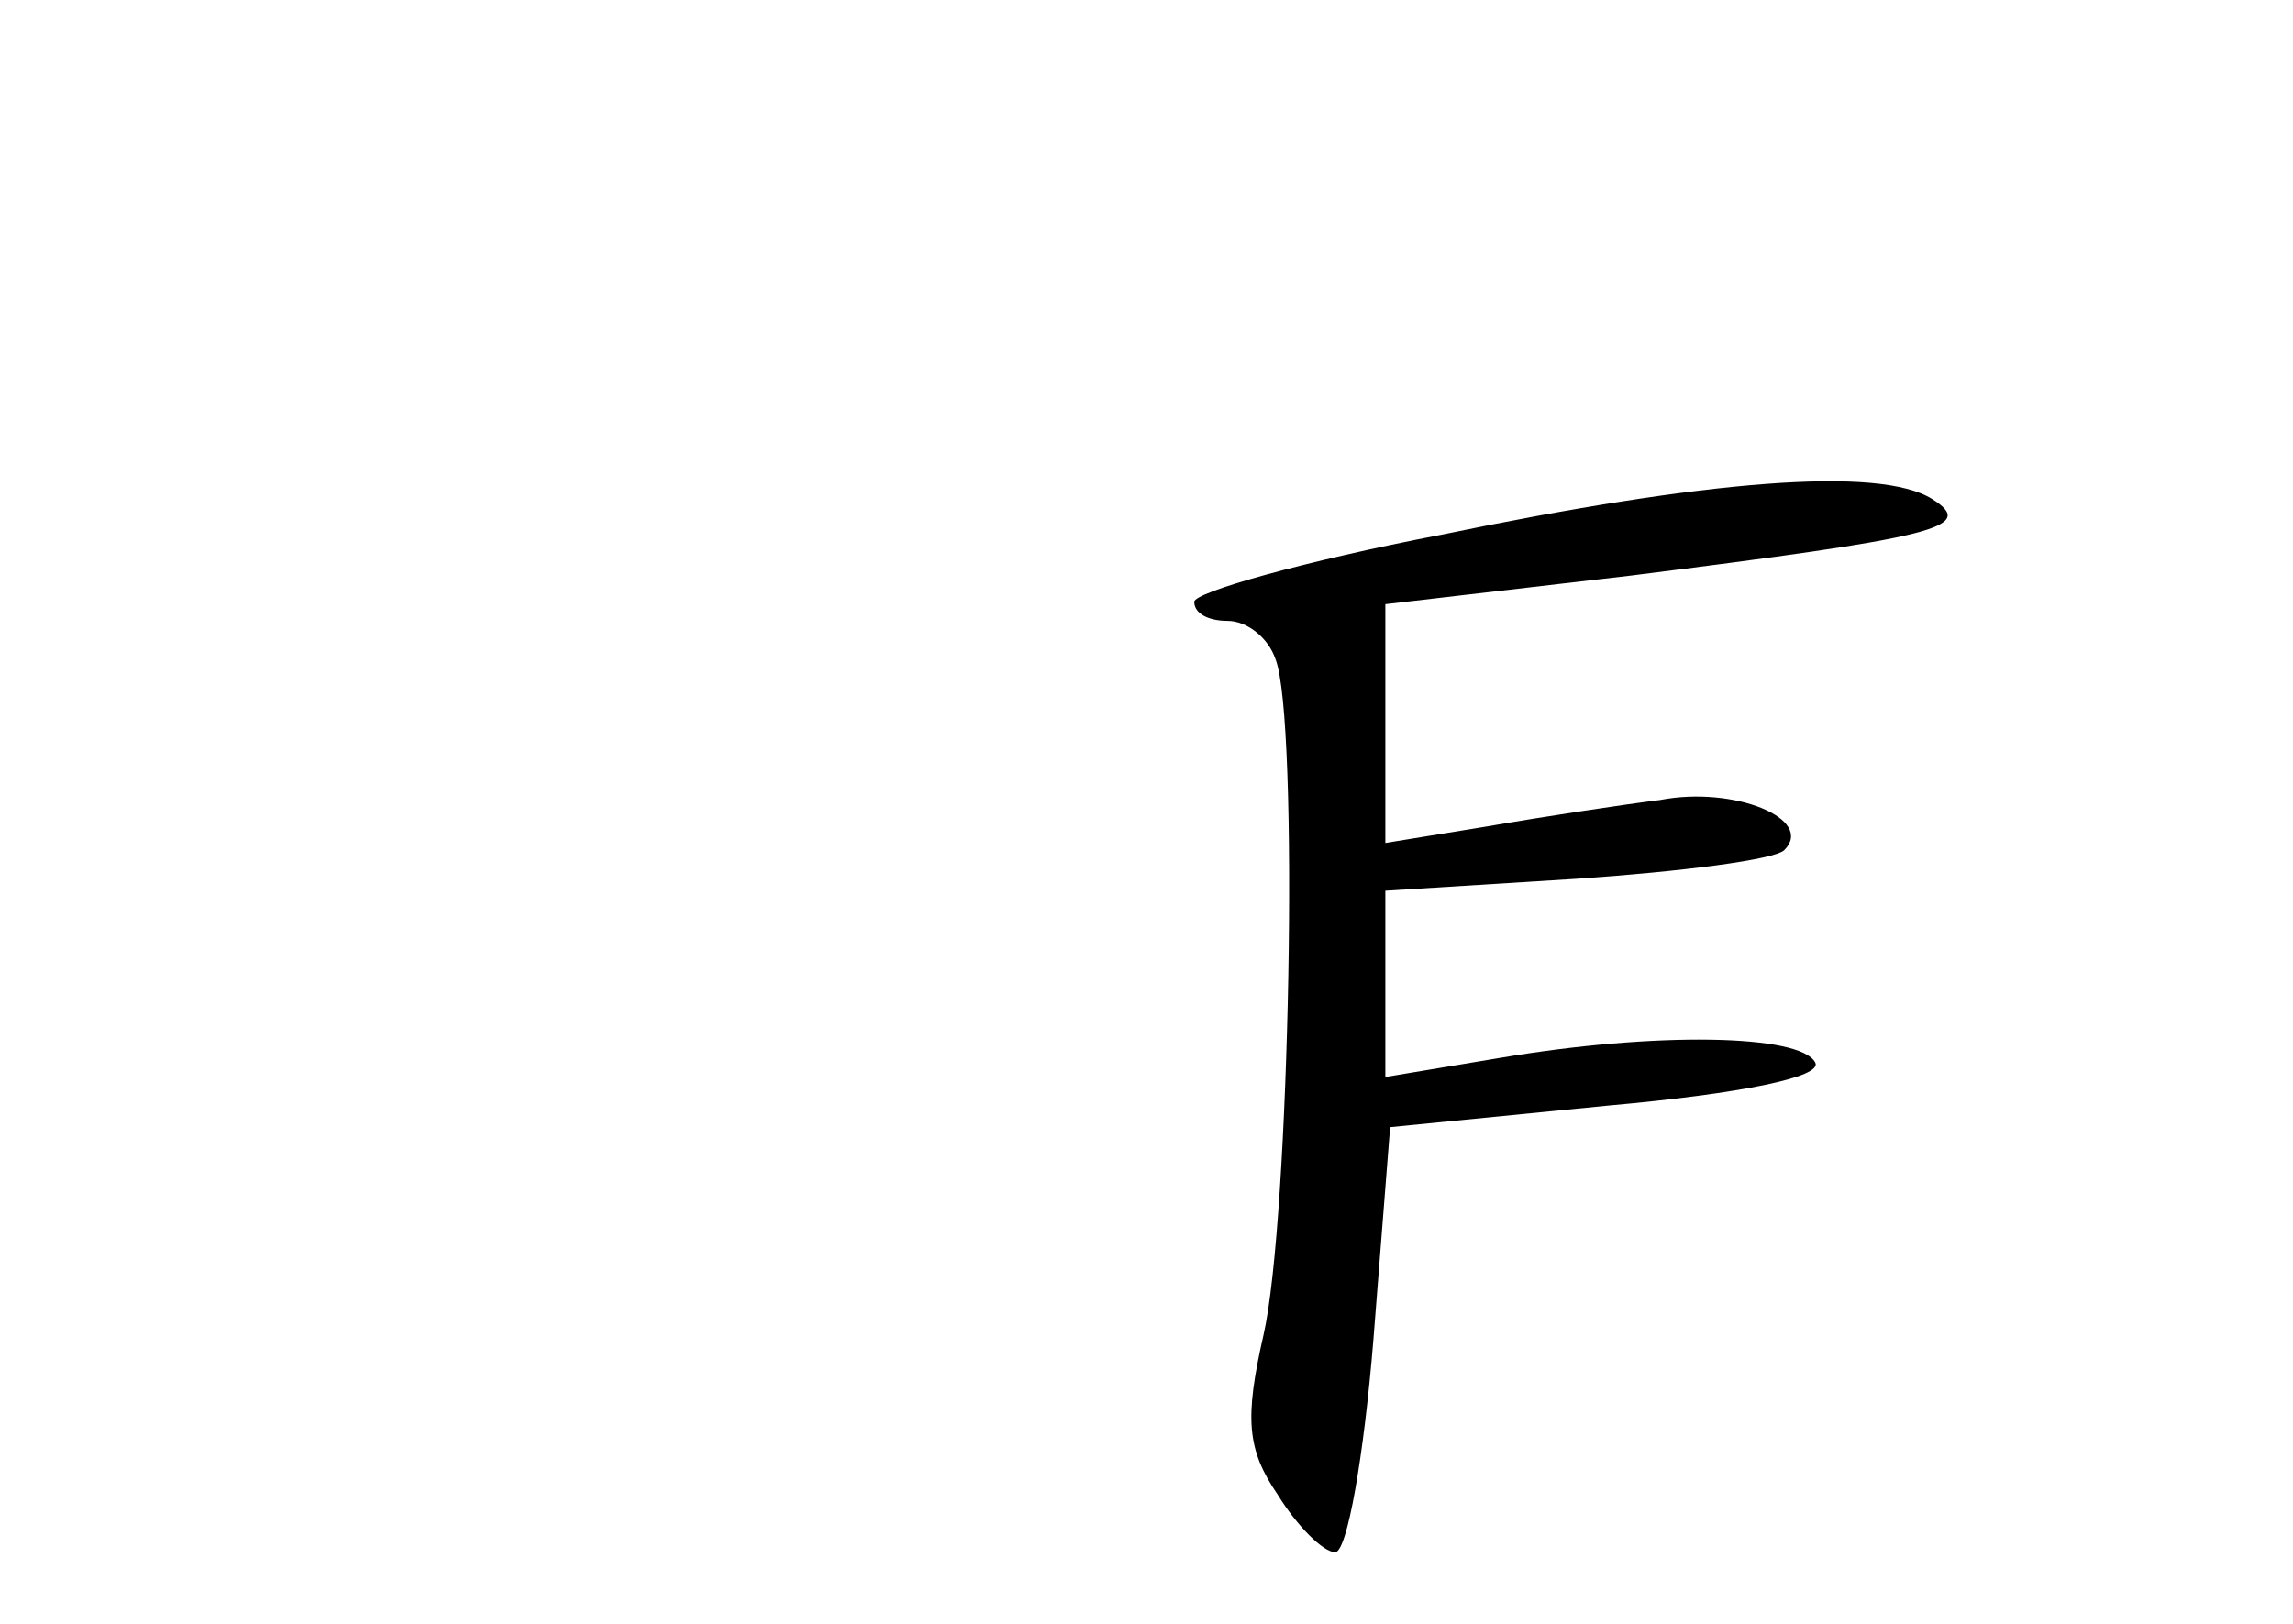 <?xml version="1.0" standalone="no"?>
<!DOCTYPE svg PUBLIC "-//W3C//DTD SVG 20010904//EN"
 "http://www.w3.org/TR/2001/REC-SVG-20010904/DTD/svg10.dtd">
<svg version="1.0" xmlns="http://www.w3.org/2000/svg"
 width="96pt" height="68pt" viewBox="0 0 96 68"
 preserveAspectRatio="xMidYMid meet">
<g transform="translate(0,68) scale(0.1,-0.1)"
fill="#000000" stroke="none">
<path d="M603 456 c-57 -11 -103 -24 -103 -28 0 -5 6 -8 14 -8 8 0 17 -7 20
-16 10 -25 6 -235 -5 -283 -8 -35 -7 -48 6 -67 8 -13 19 -24 24 -24 5 0 12 40
16 89 l7 89 91 9 c56 5 90 12 87 18 -6 12 -67 13 -132 2 l-48 -8 0 39 0 39 80
5 c44 3 83 8 87 12 13 13 -21 27 -52 21 -16 -2 -49 -7 -72 -11 l-43 -7 0 50 0
50 103 12 c127 16 145 20 126 32 -22 14 -95 8 -206 -15z"/>
</g>
</svg>
